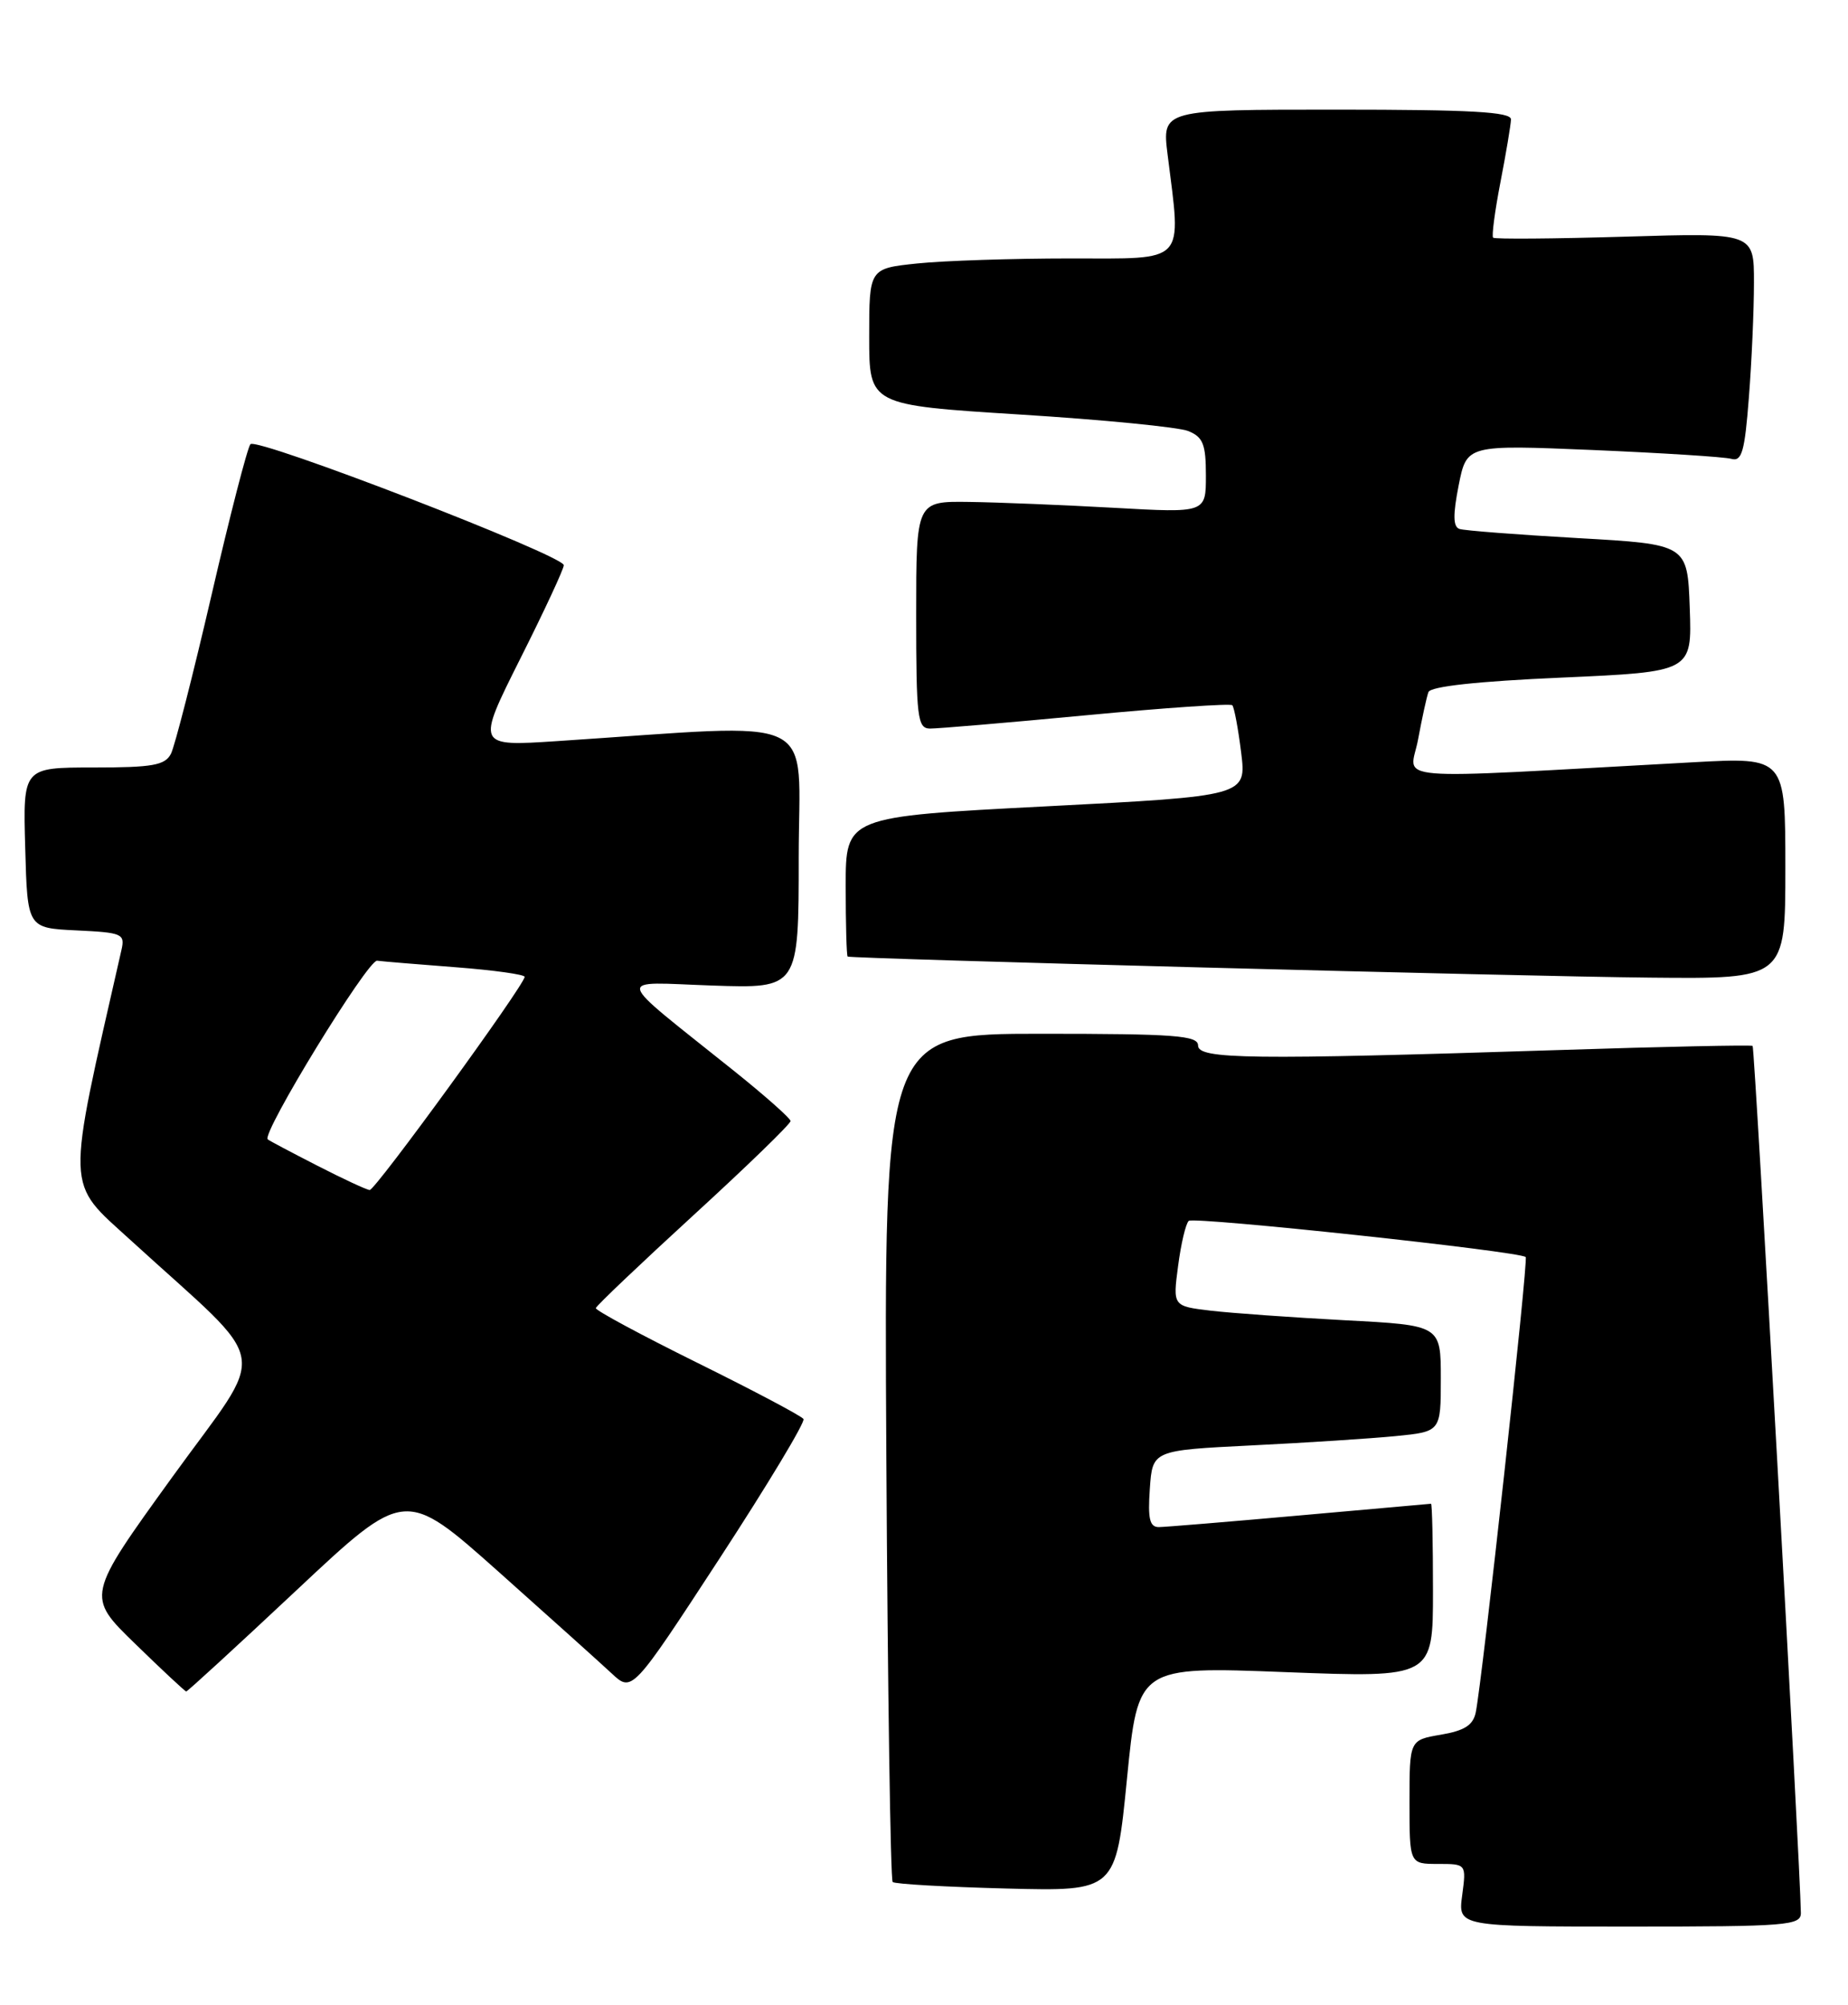 <?xml version="1.0" encoding="UTF-8" standalone="no"?>
<!DOCTYPE svg PUBLIC "-//W3C//DTD SVG 1.1//EN" "http://www.w3.org/Graphics/SVG/1.1/DTD/svg11.dtd" >
<svg xmlns="http://www.w3.org/2000/svg" xmlns:xlink="http://www.w3.org/1999/xlink" version="1.1" viewBox="0 0 236 256">
 <g >
 <path fill="currentColor"
d=" M 229.98 244.25 C 229.93 238.70 224.09 133.76 223.82 133.55 C 223.64 133.41 212.47 133.64 199.00 134.08 C 159.65 135.34 153.00 135.26 153.00 133.50 C 153.00 132.22 150.10 132.00 132.94 132.00 C 112.89 132.00 112.89 132.00 113.19 185.92 C 113.36 215.57 113.72 240.05 114.00 240.31 C 114.28 240.57 120.80 240.94 128.50 241.14 C 142.50 241.50 142.50 241.50 143.92 227.14 C 145.34 212.78 145.34 212.78 164.17 213.51 C 183.00 214.23 183.00 214.23 183.00 203.12 C 183.00 197.00 182.89 192.01 182.75 192.01 C 182.61 192.02 175.07 192.69 166.00 193.50 C 156.93 194.31 148.82 194.98 148.00 194.99 C 146.82 195.00 146.57 193.94 146.84 190.10 C 147.18 185.19 147.18 185.19 159.84 184.56 C 166.80 184.22 175.09 183.68 178.25 183.37 C 184.00 182.80 184.00 182.80 184.00 176.01 C 184.00 169.22 184.00 169.22 171.75 168.58 C 165.01 168.22 157.31 167.67 154.64 167.36 C 149.77 166.78 149.77 166.78 150.45 161.64 C 150.82 158.81 151.43 156.23 151.81 155.89 C 152.47 155.32 194.12 159.78 194.84 160.51 C 195.20 160.86 189.29 214.66 188.46 218.66 C 188.12 220.29 187.01 220.99 184.00 221.50 C 180.00 222.18 180.00 222.18 180.00 230.09 C 180.00 238.00 180.00 238.00 183.63 238.00 C 187.26 238.00 187.26 238.00 186.73 242.00 C 186.19 246.00 186.19 246.00 208.10 246.00 C 228.30 246.00 230.00 245.86 229.98 244.25 Z  M 37.89 203.03 C 51.72 190.06 51.72 190.06 63.61 200.64 C 70.15 206.47 76.67 212.33 78.11 213.67 C 80.72 216.11 80.72 216.11 91.89 199.00 C 98.03 189.59 102.85 181.58 102.61 181.19 C 102.37 180.81 96.29 177.59 89.09 174.03 C 81.89 170.47 76.04 167.32 76.09 167.03 C 76.14 166.74 81.77 161.39 88.59 155.14 C 95.42 148.89 100.98 143.49 100.96 143.14 C 100.94 142.79 97.68 139.90 93.71 136.72 C 78.08 124.20 78.39 125.41 90.95 125.84 C 102.00 126.22 102.00 126.22 102.00 109.46 C 102.00 90.73 105.43 92.38 71.16 94.63 C 60.83 95.31 60.83 95.31 66.41 84.17 C 69.49 78.05 72.00 72.65 72.00 72.17 C 72.00 70.93 32.79 55.79 31.98 56.72 C 31.60 57.15 29.36 65.83 27.01 76.00 C 24.65 86.17 22.32 95.29 21.83 96.25 C 21.07 97.72 19.49 98.00 11.93 98.00 C 2.93 98.00 2.93 98.00 3.22 108.25 C 3.50 118.50 3.50 118.50 9.76 118.80 C 15.63 119.08 15.98 119.23 15.51 121.30 C 8.37 152.70 8.31 150.71 16.72 158.39 C 34.96 175.05 34.35 171.51 21.96 188.66 C 11.01 203.82 11.01 203.82 17.26 209.89 C 20.69 213.23 23.63 215.97 23.78 215.98 C 23.94 215.99 30.29 210.16 37.89 203.03 Z  M 228.00 110.85 C 228.00 96.69 228.00 96.69 216.25 97.33 C 175.98 99.53 180.10 99.87 181.10 94.40 C 181.60 91.70 182.19 88.99 182.42 88.37 C 182.69 87.65 188.68 86.99 199.46 86.52 C 216.08 85.78 216.08 85.78 215.79 77.64 C 215.50 69.50 215.50 69.50 201.50 68.71 C 193.80 68.27 187.00 67.75 186.38 67.54 C 185.56 67.26 185.54 65.74 186.28 61.97 C 187.31 56.79 187.31 56.79 203.40 57.46 C 212.26 57.84 220.22 58.34 221.10 58.59 C 222.44 58.97 222.81 57.69 223.34 50.77 C 223.70 46.22 223.99 39.62 223.99 36.11 C 224.00 29.72 224.00 29.72 207.53 30.22 C 198.47 30.49 190.89 30.55 190.68 30.35 C 190.48 30.15 190.90 26.95 191.62 23.24 C 192.34 19.53 192.94 15.94 192.96 15.25 C 192.99 14.29 187.89 14.00 170.70 14.00 C 148.39 14.00 148.39 14.00 149.11 19.75 C 150.87 33.85 151.68 33.00 136.65 33.00 C 129.30 33.00 120.53 33.29 117.15 33.64 C 111.00 34.28 111.00 34.28 111.00 43.00 C 111.00 51.72 111.00 51.72 130.25 52.93 C 140.84 53.59 150.51 54.54 151.75 55.04 C 153.64 55.81 154.00 56.72 154.00 60.73 C 154.00 65.50 154.00 65.50 142.25 64.84 C 135.79 64.48 127.46 64.14 123.75 64.09 C 117.00 64.00 117.00 64.00 117.00 78.50 C 117.00 91.63 117.17 93.00 118.75 93.03 C 119.71 93.04 128.70 92.28 138.72 91.33 C 148.74 90.38 157.14 89.81 157.37 90.05 C 157.61 90.30 158.12 93.01 158.50 96.07 C 159.19 101.64 159.19 101.64 133.59 102.96 C 108.00 104.28 108.00 104.28 108.00 113.14 C 108.00 118.01 108.11 122.06 108.25 122.14 C 108.78 122.42 194.33 124.68 210.75 124.83 C 228.00 125.00 228.00 125.00 228.00 110.85 Z  M 40.50 148.83 C 37.20 147.14 34.36 145.64 34.19 145.48 C 33.36 144.75 46.98 122.52 48.16 122.67 C 48.90 122.77 53.44 123.14 58.25 123.51 C 63.06 123.88 67.00 124.43 67.00 124.73 C 67.00 125.75 47.92 152.00 47.21 151.95 C 46.82 151.93 43.80 150.52 40.50 148.83 Z "/>
</g>
</svg>